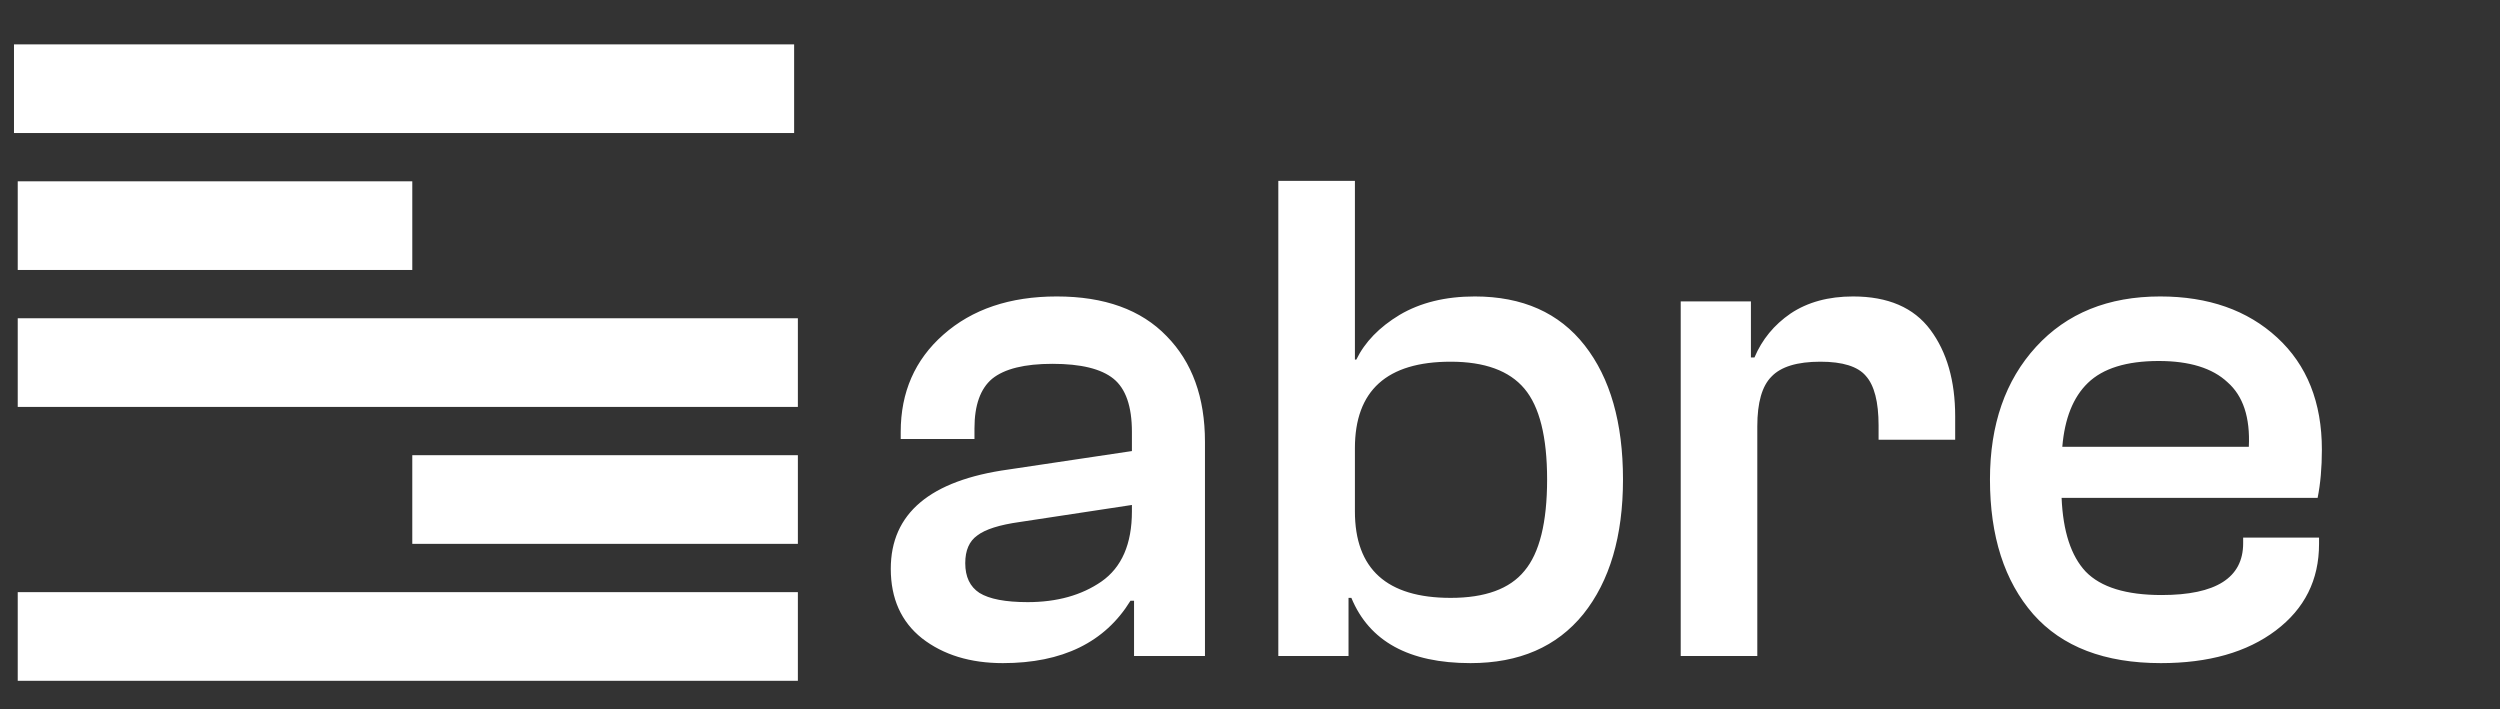 <svg width="141" height="40" viewBox="0 0 141 40" fill="none" xmlns="http://www.w3.org/2000/svg">
<rect x="0" y="0" width="141" height="40" fill="#333333" stroke="none"/>
<rect x="0.789" y="2.503" width="44" height="5" fill="white"/>
<rect x="1" y="33.397" width="44" height="5" fill="white"/>
<rect x="1" y="17.95" width="44" height="5" fill="white"/>
<rect x="23.253" y="25.673" width="21.747" height="5" fill="white"/>
<rect x="1" y="10.226" width="22.253" height="5" fill="white"/>
<path d="M56.56 37.4C54.72 37.4 53.2 36.933 52 36C50.827 35.067 50.24 33.76 50.24 32.08C50.24 28.96 52.453 27.093 56.88 26.48L63.84 25.44V24.36C63.84 22.92 63.493 21.92 62.8 21.36C62.107 20.8 60.96 20.52 59.36 20.52C57.787 20.52 56.653 20.8 55.96 21.36C55.293 21.92 54.96 22.853 54.96 24.16V24.76H50.8V24.36C50.8 22.12 51.6 20.293 53.2 18.88C54.827 17.44 56.96 16.72 59.6 16.72C62.293 16.72 64.36 17.467 65.8 18.96C67.24 20.427 67.96 22.413 67.96 24.92V37H63.96V33.88H63.76C62.32 36.227 59.92 37.4 56.56 37.4ZM54.44 31.76C54.44 32.533 54.707 33.093 55.24 33.44C55.8 33.787 56.707 33.96 57.96 33.96C59.613 33.96 61 33.573 62.12 32.8C63.267 32 63.84 30.68 63.84 28.84V28.48L57.52 29.44C56.373 29.6 55.573 29.853 55.12 30.2C54.667 30.52 54.44 31.04 54.44 31.76ZM76.057 37H72.097V10.2H76.417V20.28H76.497C76.977 19.293 77.79 18.453 78.937 17.76C80.11 17.067 81.523 16.72 83.177 16.72C85.87 16.72 87.937 17.64 89.377 19.48C90.817 21.32 91.537 23.84 91.537 27.04C91.537 30.24 90.79 32.773 89.297 34.64C87.803 36.48 85.683 37.4 82.937 37.4C79.47 37.4 77.23 36.173 76.217 33.72H76.057V37ZM76.417 28.84C76.417 32.093 78.217 33.72 81.817 33.72C83.763 33.72 85.15 33.213 85.977 32.2C86.83 31.187 87.257 29.467 87.257 27.04C87.257 24.64 86.83 22.933 85.977 21.92C85.123 20.907 83.737 20.4 81.817 20.4C78.217 20.4 76.417 22.027 76.417 25.28V28.84ZM99.112 37H94.792V17H98.752V20.16H98.952C99.379 19.147 100.059 18.32 100.992 17.68C101.952 17.04 103.125 16.72 104.512 16.72C106.485 16.72 107.939 17.347 108.872 18.6C109.805 19.853 110.272 21.48 110.272 23.48V24.8H105.952V24C105.952 22.667 105.712 21.733 105.232 21.2C104.779 20.667 103.925 20.4 102.672 20.4C101.365 20.4 100.445 20.68 99.912 21.24C99.379 21.773 99.112 22.707 99.112 24.04V37ZM121.874 37.4C118.701 37.4 116.301 36.48 114.674 34.64C113.047 32.773 112.234 30.24 112.234 27.04C112.234 23.947 113.101 21.453 114.834 19.56C116.567 17.667 118.901 16.72 121.834 16.72C124.554 16.72 126.754 17.493 128.434 19.04C130.114 20.587 130.954 22.693 130.954 25.36C130.954 26.373 130.874 27.28 130.714 28.08H116.274C116.354 29.973 116.807 31.36 117.634 32.24C118.487 33.12 119.914 33.56 121.914 33.56C124.981 33.56 126.514 32.587 126.514 30.64V30.32H130.794V30.68C130.794 32.707 129.981 34.333 128.354 35.56C126.727 36.787 124.567 37.4 121.874 37.4ZM121.754 20.36C119.941 20.36 118.607 20.773 117.754 21.6C116.927 22.4 116.447 23.6 116.314 25.2H126.834C126.914 23.547 126.514 22.333 125.634 21.56C124.781 20.76 123.487 20.36 121.754 20.36Z" fill="white"/>
</svg>
